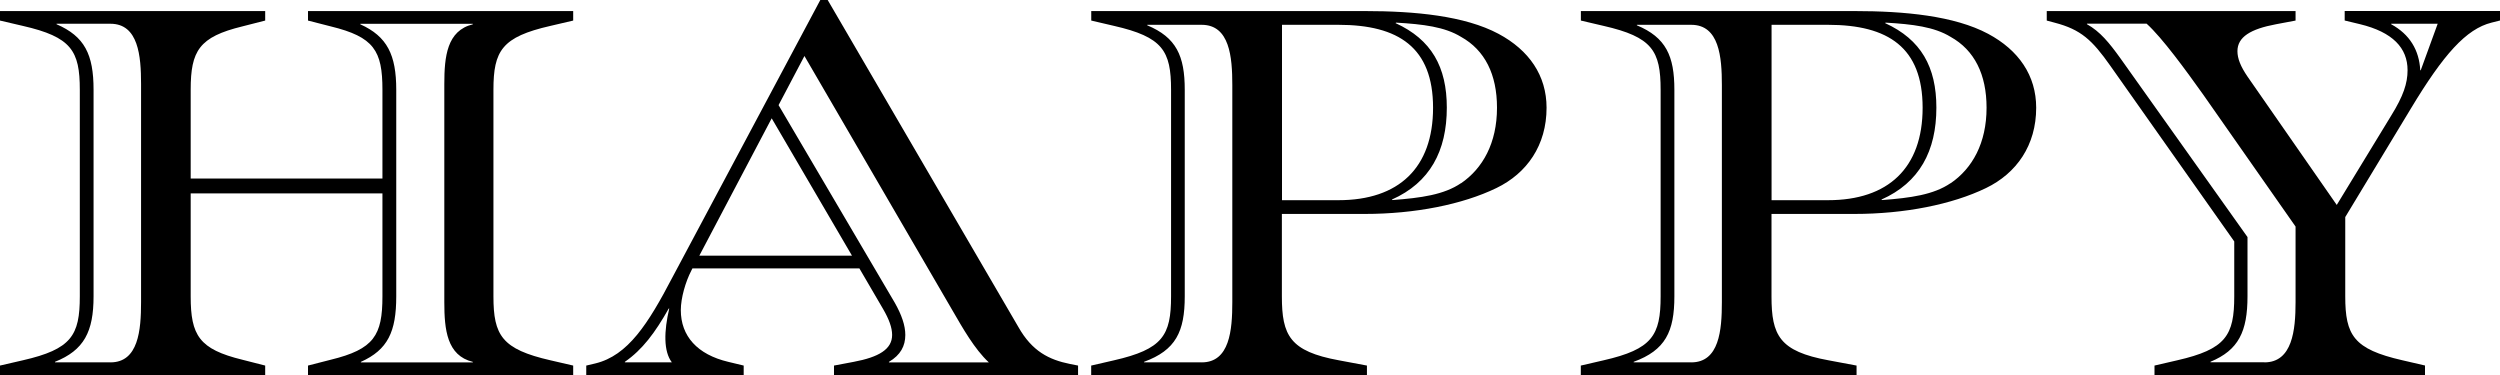 <?xml version="1.0" encoding="UTF-8"?>
<svg id="_レイヤー_2" data-name="レイヤー 2" xmlns="http://www.w3.org/2000/svg" viewBox="0 0 400 60.01">
  <defs>
    <style>
      .cls-1 {
        stroke-width: 0px;
      }
    </style>
  </defs>
  <g id="_レイヤー_1-2" data-name="レイヤー 1">
    <g>
      <path class="cls-1" d="m0,58.49l3.64-.84c7.78-1.78,9.13-3.97,9.13-10.23V14.37c0-6.26-1.35-8.45-9.13-10.23l-3.64-.85v-1.52h42.43v1.52l-3.64.93c-6.93,1.69-8.28,3.89-8.28,10.14v14.2h30.68v-14.2c0-6.26-1.35-8.45-8.28-10.14l-3.63-.93v-1.52h42.43v1.52l-3.63.85c-7.78,1.77-9.13,3.97-9.13,10.23v33.05c0,6.25,1.35,8.45,9.13,10.23l3.63.84v1.52h-42.43v-1.52l3.63-.93c6.93-1.69,8.28-3.89,8.28-10.14v-16.48h-30.68v16.48c0,6.25,1.35,8.45,8.28,10.14l3.64.93v1.52H0v-1.52Zm17.67-.51c4.48,0,4.9-5.16,4.9-9.64V13.44c0-4.48-.42-9.64-4.9-9.64h-8.62v.08c4.48,1.94,5.92,4.82,5.92,10.48v33.05c0,5.66-1.52,8.62-6.17,10.48v.08h8.87Zm57.98,0v-.08c-4.14-1.01-4.56-5.15-4.56-9.55V13.44c0-4.39.42-8.54,4.56-9.55v-.08h-18v.08c4.31,1.94,5.75,4.9,5.75,10.48v33.05c0,5.66-1.35,8.54-5.66,10.48v.08h17.92Z"/>
      <path class="cls-1" d="m93.81,58.49l1.44-.34c5.24-1.27,8.45-6.34,12.34-13.78L131.25,0h1.18l30.51,52.32c2.2,3.89,4.9,5.24,8.28,5.92l1.27.25v1.52h-39.05v-1.52l3.13-.59c4.06-.76,6.17-2.03,6.17-4.31,0-1.18-.51-2.54-1.44-4.14l-3.8-6.51h-26.71l-.17.34c-.93,1.78-1.69,4.4-1.69,6.34,0,4.14,2.62,7.1,7.61,8.28l2.45.59v1.52h-25.19v-1.52Zm13.69-.51c-1.35-1.77-1.27-4.99-.42-8.62h-.08c-2.2,3.89-4.22,6.59-7.02,8.53v.08h7.52Zm28.82-17.07l-12.85-21.98-11.58,21.98h24.43Zm21.89,17.07c-2.28-2.11-4.23-5.58-5.75-8.2l-23.75-40.82-4.14,7.86,18.59,31.61c1.1,1.94,1.69,3.64,1.69,5.16,0,1.77-.76,3.21-2.62,4.31v.08h15.97Z"/>
      <path class="cls-1" d="m174.6,58.49l3.64-.84c7.78-1.78,9.13-3.97,9.13-10.23V14.37c0-6.26-1.35-8.45-9.13-10.23l-3.64-.85v-1.52h43.78c8.03,0,15.98.76,21.38,3.64,4.9,2.62,7.69,6.68,7.69,11.83,0,6-3.13,10.48-8.03,12.85-5.41,2.62-13.02,4.14-21.05,4.14h-13.27v13.19c0,6.25,1.27,8.79,9.13,10.23l4.48.84v1.52h-44.12v-1.52Zm17.67-.51c4.48,0,4.9-5.16,4.9-9.64V13.61c0-4.48-.42-9.64-4.9-9.64h-8.71v.08c4.65,1.94,6,4.9,6,10.31v33.05c0,5.66-1.44,8.62-6.51,10.48v.08h9.21Zm21.89-25.95c9.63,0,15.13-5.16,15.13-14.79s-5.5-13.27-15.13-13.27h-9.04v28.06h9.04Zm19.61-2.71c3.46-2.37,5.75-6.42,5.75-12.09,0-5.32-1.94-9.21-5.75-11.33-2.62-1.61-6.09-2.03-10.4-2.28l-.08.08c5.75,2.62,8.2,7.02,8.2,13.52,0,6.93-2.7,12-8.79,14.71l.08.08c4.56-.34,8.28-.85,10.99-2.71Z"/>
      <path class="cls-1" d="m252.94,58.49l3.63-.84c7.78-1.78,9.13-3.97,9.13-10.23V14.37c0-6.26-1.35-8.45-9.13-10.23l-3.63-.85v-1.52h43.78c8.03,0,15.98.76,21.38,3.64,4.9,2.62,7.69,6.68,7.69,11.83,0,6-3.13,10.48-8.03,12.85-5.41,2.62-13.02,4.14-21.05,4.14h-13.27v13.19c0,6.25,1.27,8.79,9.13,10.23l4.48.84v1.52h-44.12v-1.52Zm17.66-.51c4.48,0,4.9-5.16,4.9-9.64V13.61c0-4.48-.42-9.64-4.9-9.64h-8.7v.08c4.65,1.94,6,4.9,6,10.31v33.05c0,5.66-1.44,8.62-6.51,10.48v.08h9.21Zm21.89-25.95c9.63,0,15.13-5.16,15.13-14.79s-5.49-13.27-15.13-13.27h-9.04v28.06h9.04Zm19.61-2.71c3.47-2.37,5.75-6.42,5.75-12.09,0-5.32-1.94-9.21-5.75-11.33-2.62-1.61-6.09-2.03-10.4-2.28l-.08.08c5.75,2.62,8.2,7.02,8.2,13.52,0,6.93-2.7,12-8.79,14.71l.08.08c4.56-.34,8.28-.85,10.99-2.71Z"/>
      <path class="cls-1" d="m344.72,58.49l3.63-.84c7.78-1.78,9.13-3.97,9.13-10.23v-8.79l-19.86-28.15c-2.87-4.06-4.65-5.75-8.87-6.85l-1.27-.34v-1.52h39.81v1.52l-3.13.59c-4.06.76-6.17,2.03-6.17,4.31,0,1.18.51,2.45,1.61,4.06l14.28,20.54,8.71-14.29c1.94-3.13,2.62-5.16,2.62-7.27,0-3.55-2.37-6.09-7.61-7.36l-2.45-.59v-1.52h24.85v1.52l-1.35.34c-4.06,1.01-7.69,5.07-12.93,13.78l-10.48,17.33v12.68c0,6.25,1.35,8.45,9.13,10.23l3.63.84v1.52h-43.28v-1.52Zm17.58-.51c4.48,0,4.99-5.16,4.99-9.64v-12.09l-14.79-21.13c-2.71-3.8-6.51-9.04-9.04-11.33h-9.55v.08c2.11,1.18,3.55,2.96,5.32,5.41l20.37,28.65v9.47c0,5.66-1.44,8.62-5.92,10.48v.08h8.62Zm25.02-46.74l2.71-7.44h-7.44v.08c2.96,1.61,4.48,4.14,4.65,7.36h.08Z"/>
    </g>
  </g>
</svg>